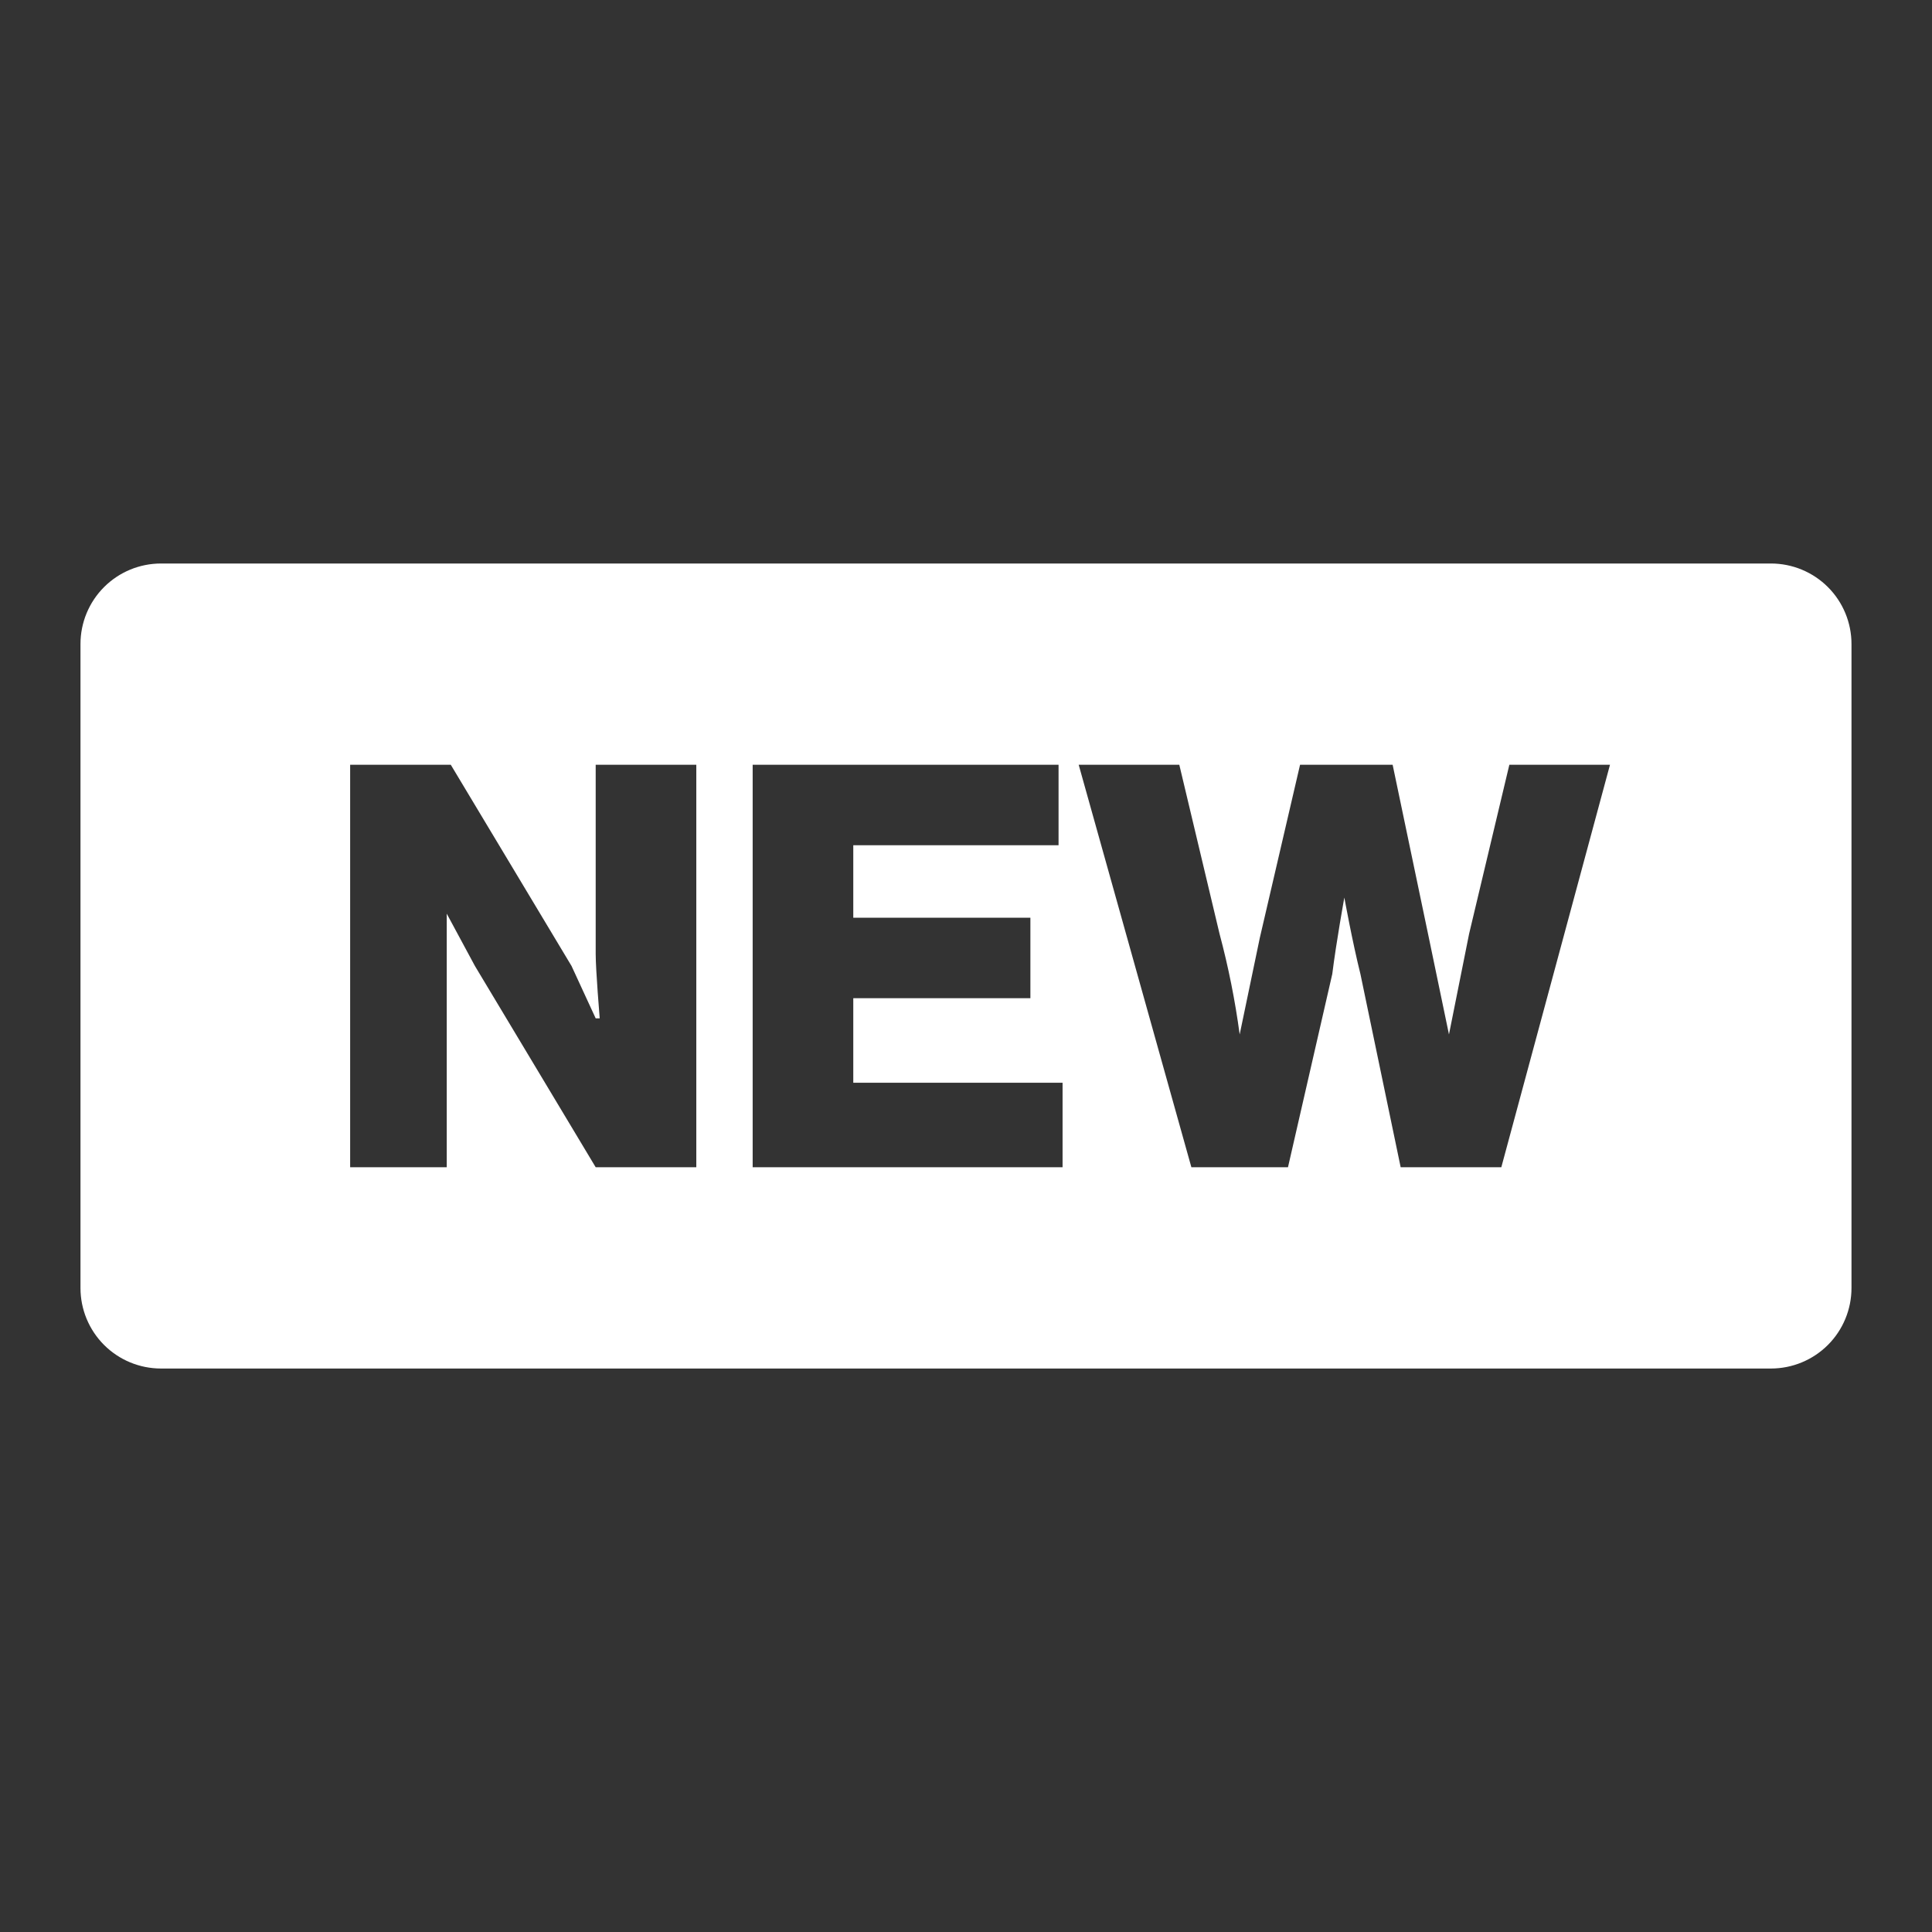 <svg width="64" height="64" viewBox="0 0 64 64" fill="none" xmlns="http://www.w3.org/2000/svg">
<rect x="0" y="0" width="64" height="64" fill="#333333" stroke="none"/>
<g clip-path="url(#clip0_2075_593)">
<path d="M58.666 18.667H5.333C4.625 18.667 3.947 18.948 3.447 19.448C2.947 19.948 2.666 20.626 2.666 21.334V42.667C2.666 43.374 2.947 44.053 3.447 44.553C3.947 45.053 4.625 45.334 5.333 45.334H58.666C59.373 45.334 60.051 45.053 60.552 44.553C61.052 44.053 61.333 43.374 61.333 42.667V21.334C61.333 20.626 61.052 19.948 60.552 19.448C60.051 18.948 59.373 18.667 58.666 18.667ZM23.066 38.667H19.733L15.733 32L14.799 30.267V38.667H11.599V25.334H14.933L18.933 32L19.733 33.734H19.866C19.866 33.734 19.733 32.134 19.733 31.6V25.334H23.066V38.667ZM35.199 38.667H24.933V25.334H35.066V28H28.266V30.4H34.133V33.067H28.266V35.867H35.199V38.667ZM49.733 38.667H46.399L45.066 32.267C44.799 31.2 44.533 29.734 44.533 29.734C44.533 29.734 44.266 31.2 44.133 32.267L42.666 38.667H39.466L35.733 25.334H39.066L40.399 30.934C40.692 32.029 40.915 33.143 41.066 34.267L41.733 31.067L43.066 25.334H46.133L47.333 31.067L47.999 34.267L48.666 30.934L49.999 25.334H53.333L49.733 38.667Z" fill="white"/>
</g>
<defs>
<clipPath id="clip0_2075_593">
<rect width="64" height="64" fill="white"/>
</clipPath>
</defs>
</svg>
